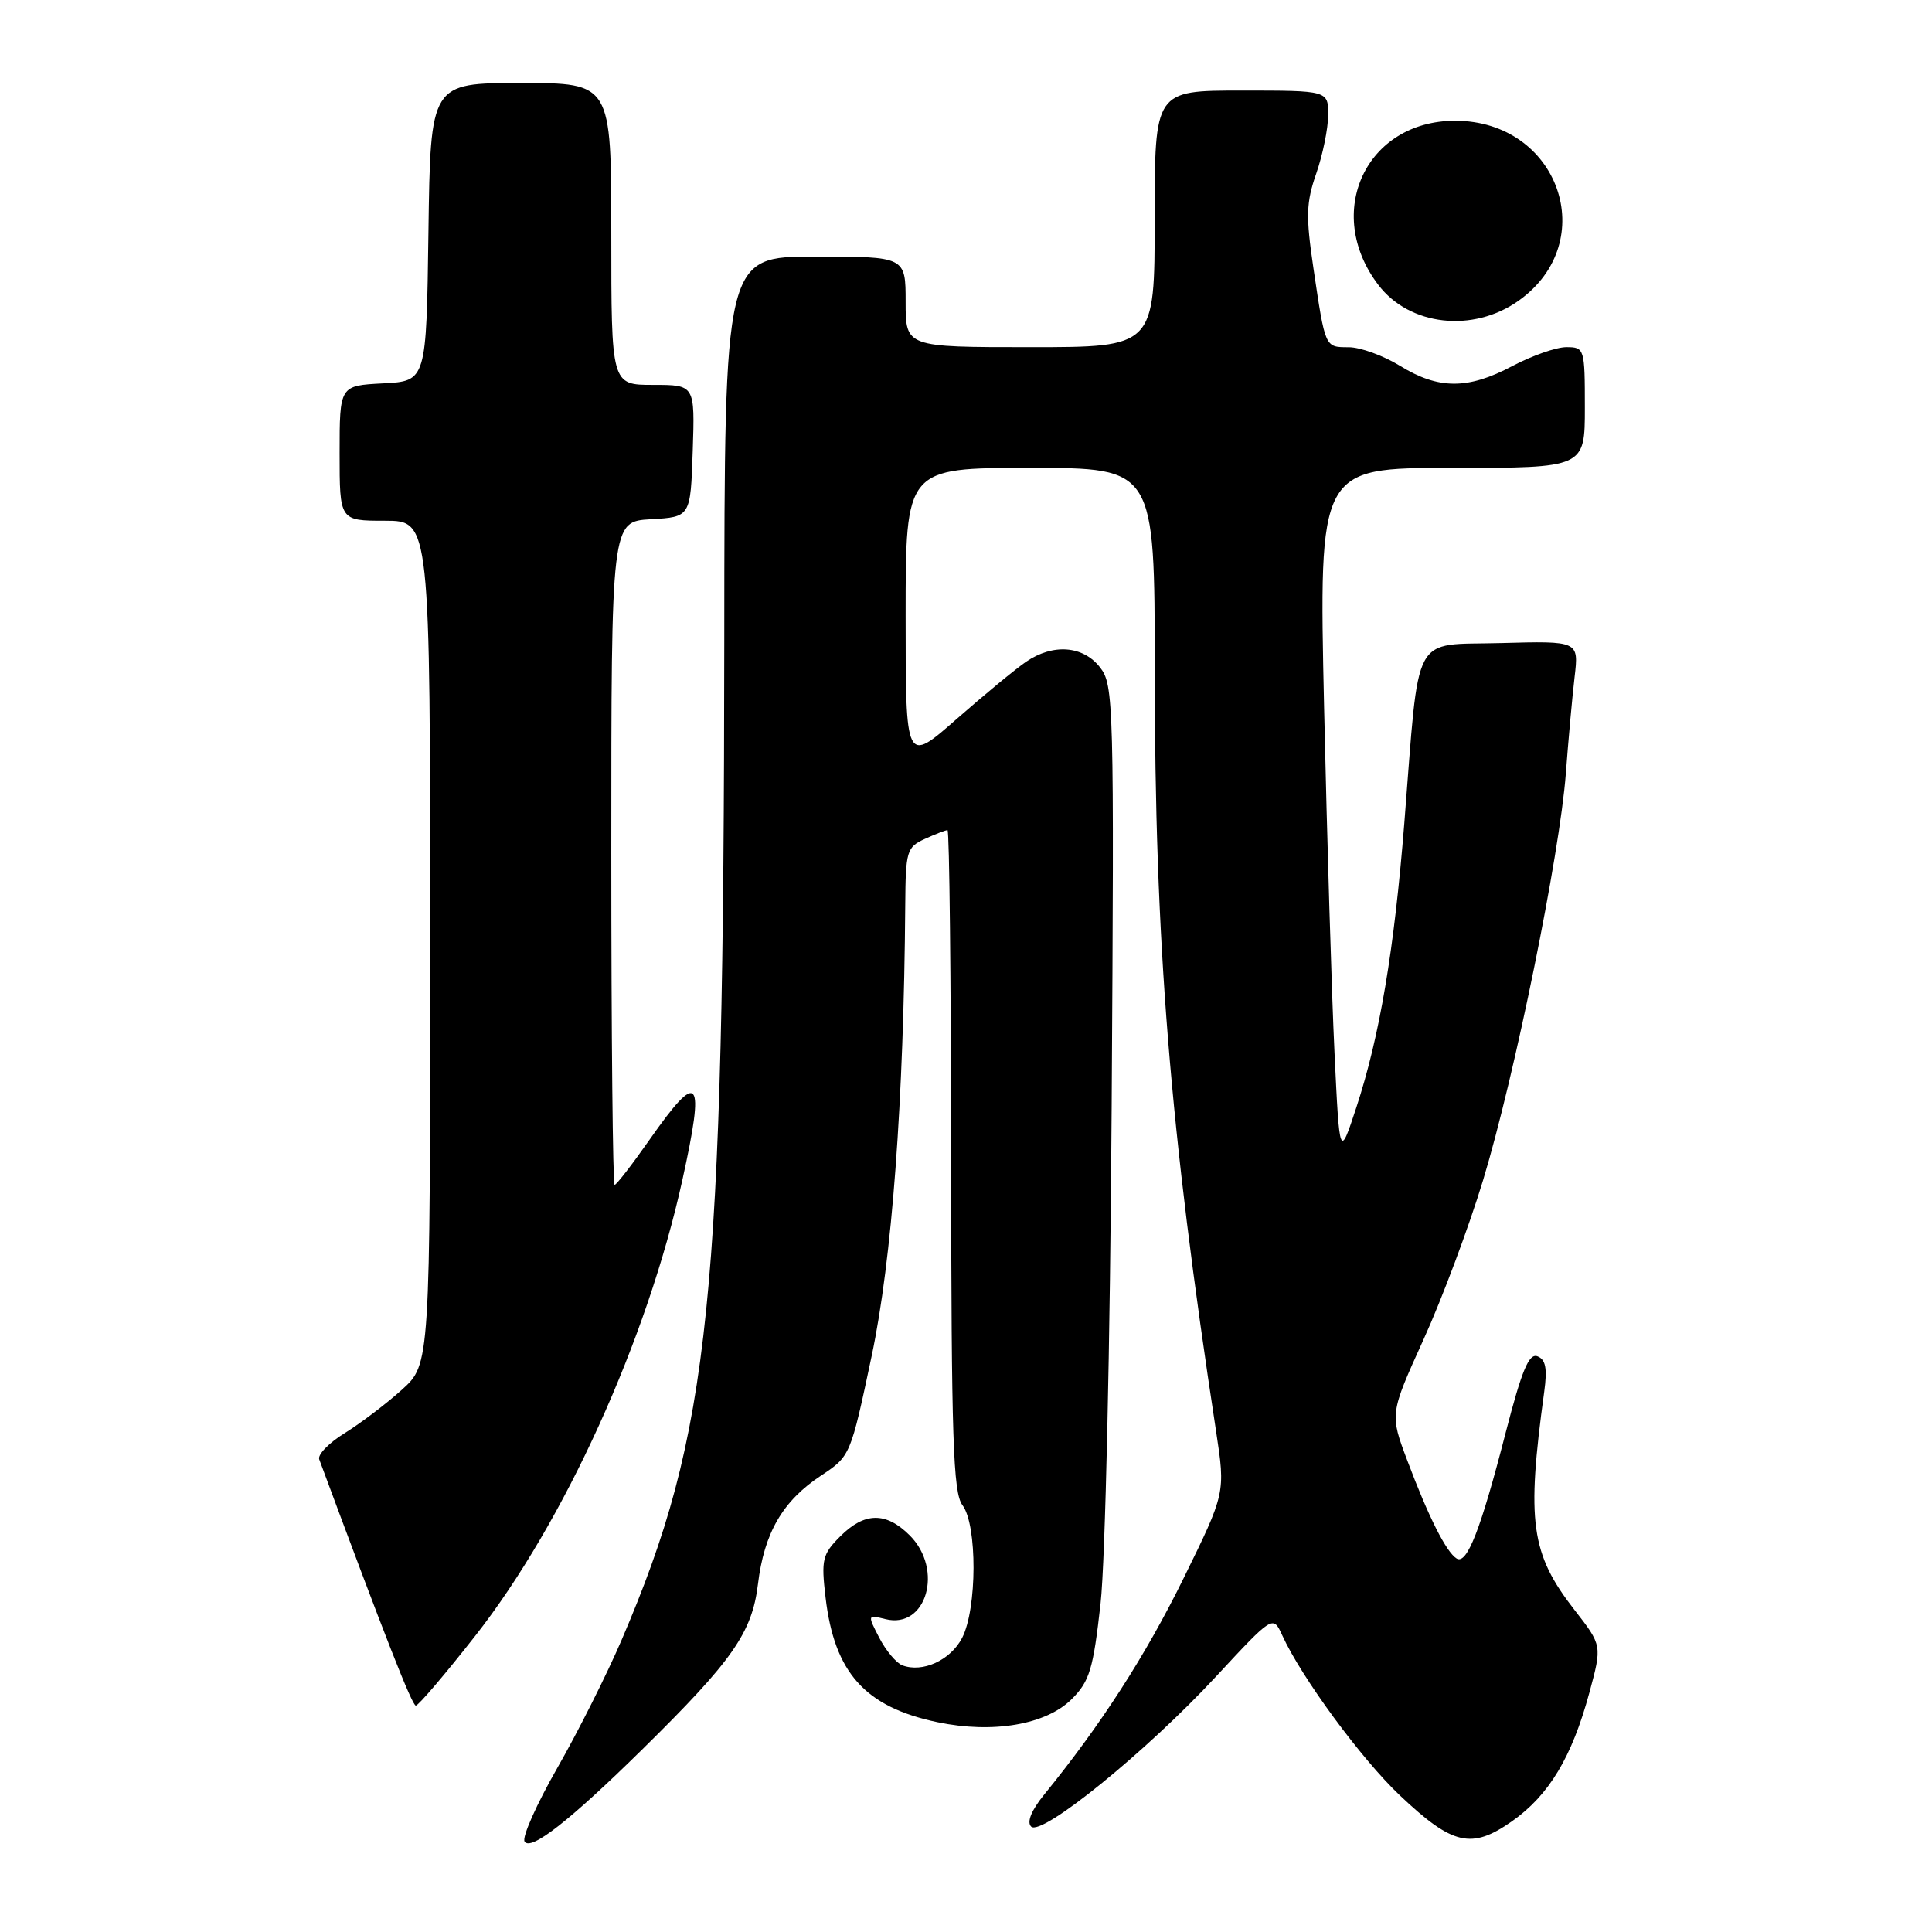 <?xml version="1.0" encoding="UTF-8" standalone="no"?>
<!DOCTYPE svg PUBLIC "-//W3C//DTD SVG 1.1//EN" "http://www.w3.org/Graphics/SVG/1.1/DTD/svg11.dtd" >
<svg xmlns="http://www.w3.org/2000/svg" xmlns:xlink="http://www.w3.org/1999/xlink" version="1.1" viewBox="0 0 256 256">
 <g >
 <path fill="currentColor"
d=" M 85.18 231.73 C 97.06 220.04 99.65 216.34 100.43 209.93 C 101.25 203.11 103.71 198.88 108.81 195.51 C 112.68 192.95 112.71 192.86 115.49 179.72 C 118.20 166.92 119.76 145.90 119.95 119.91 C 120.00 112.77 120.15 112.25 122.55 111.16 C 123.95 110.52 125.30 110.00 125.55 110.00 C 125.80 110.00 126.01 129.69 126.03 153.75 C 126.06 190.63 126.29 197.80 127.53 199.44 C 129.51 202.05 129.48 213.18 127.48 217.04 C 125.95 219.99 122.24 221.69 119.55 220.66 C 118.76 220.35 117.39 218.72 116.51 217.02 C 114.93 213.96 114.94 213.95 117.32 214.54 C 122.76 215.91 125.07 207.98 120.55 203.45 C 117.40 200.31 114.56 200.34 111.33 203.58 C 108.97 205.94 108.80 206.65 109.39 211.67 C 110.56 221.66 114.63 226.19 124.22 228.20 C 131.58 229.74 138.63 228.53 142.02 225.13 C 144.38 222.77 144.86 221.17 145.83 212.47 C 146.46 206.82 147.10 178.29 147.30 146.67 C 147.64 93.03 147.58 90.74 145.75 88.42 C 143.50 85.55 139.54 85.25 135.97 87.68 C 134.61 88.60 130.46 92.03 126.75 95.28 C 120.00 101.21 120.00 101.21 120.00 81.60 C 120.00 62.00 120.00 62.00 136.50 62.00 C 153.00 62.00 153.00 62.00 153.01 88.75 C 153.02 125.02 154.99 149.43 161.14 189.67 C 162.38 197.84 162.38 197.84 156.81 209.17 C 151.78 219.40 145.87 228.56 138.36 237.79 C 136.67 239.87 136.03 241.43 136.63 242.03 C 137.99 243.39 151.89 232.11 161.09 222.19 C 168.68 214.01 168.68 214.01 169.91 216.70 C 172.45 222.27 180.39 233.08 185.49 237.90 C 192.48 244.51 194.98 245.09 200.33 241.34 C 205.25 237.88 208.28 232.84 210.60 224.28 C 212.29 218.03 212.29 218.03 208.64 213.34 C 202.83 205.89 202.25 201.65 204.62 184.39 C 205.04 181.33 204.81 180.14 203.72 179.72 C 202.59 179.29 201.65 181.55 199.51 189.83 C 196.19 202.72 194.38 207.35 193.01 206.51 C 191.63 205.65 189.29 201.02 186.48 193.54 C 184.15 187.36 184.15 187.36 188.63 177.48 C 191.10 172.05 194.64 162.56 196.51 156.40 C 200.71 142.56 206.67 113.23 207.48 102.50 C 207.81 98.10 208.33 92.35 208.64 89.71 C 209.20 84.93 209.20 84.93 198.86 85.21 C 186.91 85.54 188.12 83.29 186.08 109.06 C 184.74 125.90 182.82 137.32 179.72 146.75 C 177.50 153.50 177.50 153.50 176.83 139.50 C 176.46 131.80 175.84 111.21 175.45 93.75 C 174.75 62.00 174.75 62.00 192.37 62.00 C 210.00 62.00 210.00 62.00 210.00 54.00 C 210.00 46.18 209.95 46.00 207.55 46.00 C 206.21 46.00 202.99 47.13 200.40 48.50 C 194.52 51.63 190.61 51.62 185.50 48.47 C 183.30 47.12 180.25 46.01 178.72 46.01 C 175.54 46.00 175.62 46.18 174.03 35.49 C 173.02 28.66 173.07 26.83 174.41 22.99 C 175.27 20.52 175.98 17.04 175.99 15.25 C 176.00 12.00 176.00 12.00 164.50 12.00 C 153.00 12.00 153.00 12.00 153.00 29.00 C 153.00 46.00 153.00 46.00 136.50 46.00 C 120.00 46.00 120.00 46.00 120.00 40.00 C 120.00 34.00 120.00 34.00 108.00 34.00 C 96.00 34.00 96.00 34.00 95.97 84.75 C 95.91 172.58 94.15 189.79 82.37 217.30 C 80.44 221.81 76.61 229.43 73.86 234.24 C 71.11 239.04 69.15 243.44 69.51 244.01 C 70.31 245.32 75.51 241.25 85.18 231.73 Z  M 62.98 216.75 C 74.75 201.75 85.75 177.55 90.41 156.39 C 93.45 142.61 92.66 141.62 86.08 151.00 C 83.77 154.30 81.68 157.00 81.44 157.00 C 81.20 157.00 81.00 137.22 81.00 113.05 C 81.00 69.10 81.00 69.10 86.25 68.80 C 91.50 68.50 91.50 68.50 91.79 59.75 C 92.08 51.00 92.08 51.00 86.54 51.00 C 81.00 51.00 81.00 51.00 81.00 31.00 C 81.00 11.00 81.00 11.00 69.02 11.00 C 57.04 11.00 57.04 11.00 56.77 30.75 C 56.50 50.50 56.50 50.50 50.75 50.80 C 45.00 51.10 45.00 51.10 45.00 60.05 C 45.00 69.00 45.00 69.00 51.00 69.00 C 57.00 69.00 57.00 69.00 57.00 124.88 C 57.00 180.77 57.00 180.77 53.25 184.15 C 51.19 186.01 47.78 188.59 45.69 189.89 C 43.59 191.18 42.07 192.75 42.30 193.37 C 51.05 216.95 54.60 226.00 55.10 226.00 C 55.44 226.00 58.99 221.84 62.98 216.75 Z  M 201.23 39.84 C 212.21 32.02 206.54 15.99 192.80 16.00 C 181.02 16.01 175.34 28.14 182.62 37.73 C 186.76 43.19 195.19 44.14 201.23 39.84 Z "/>
</g>
</svg>